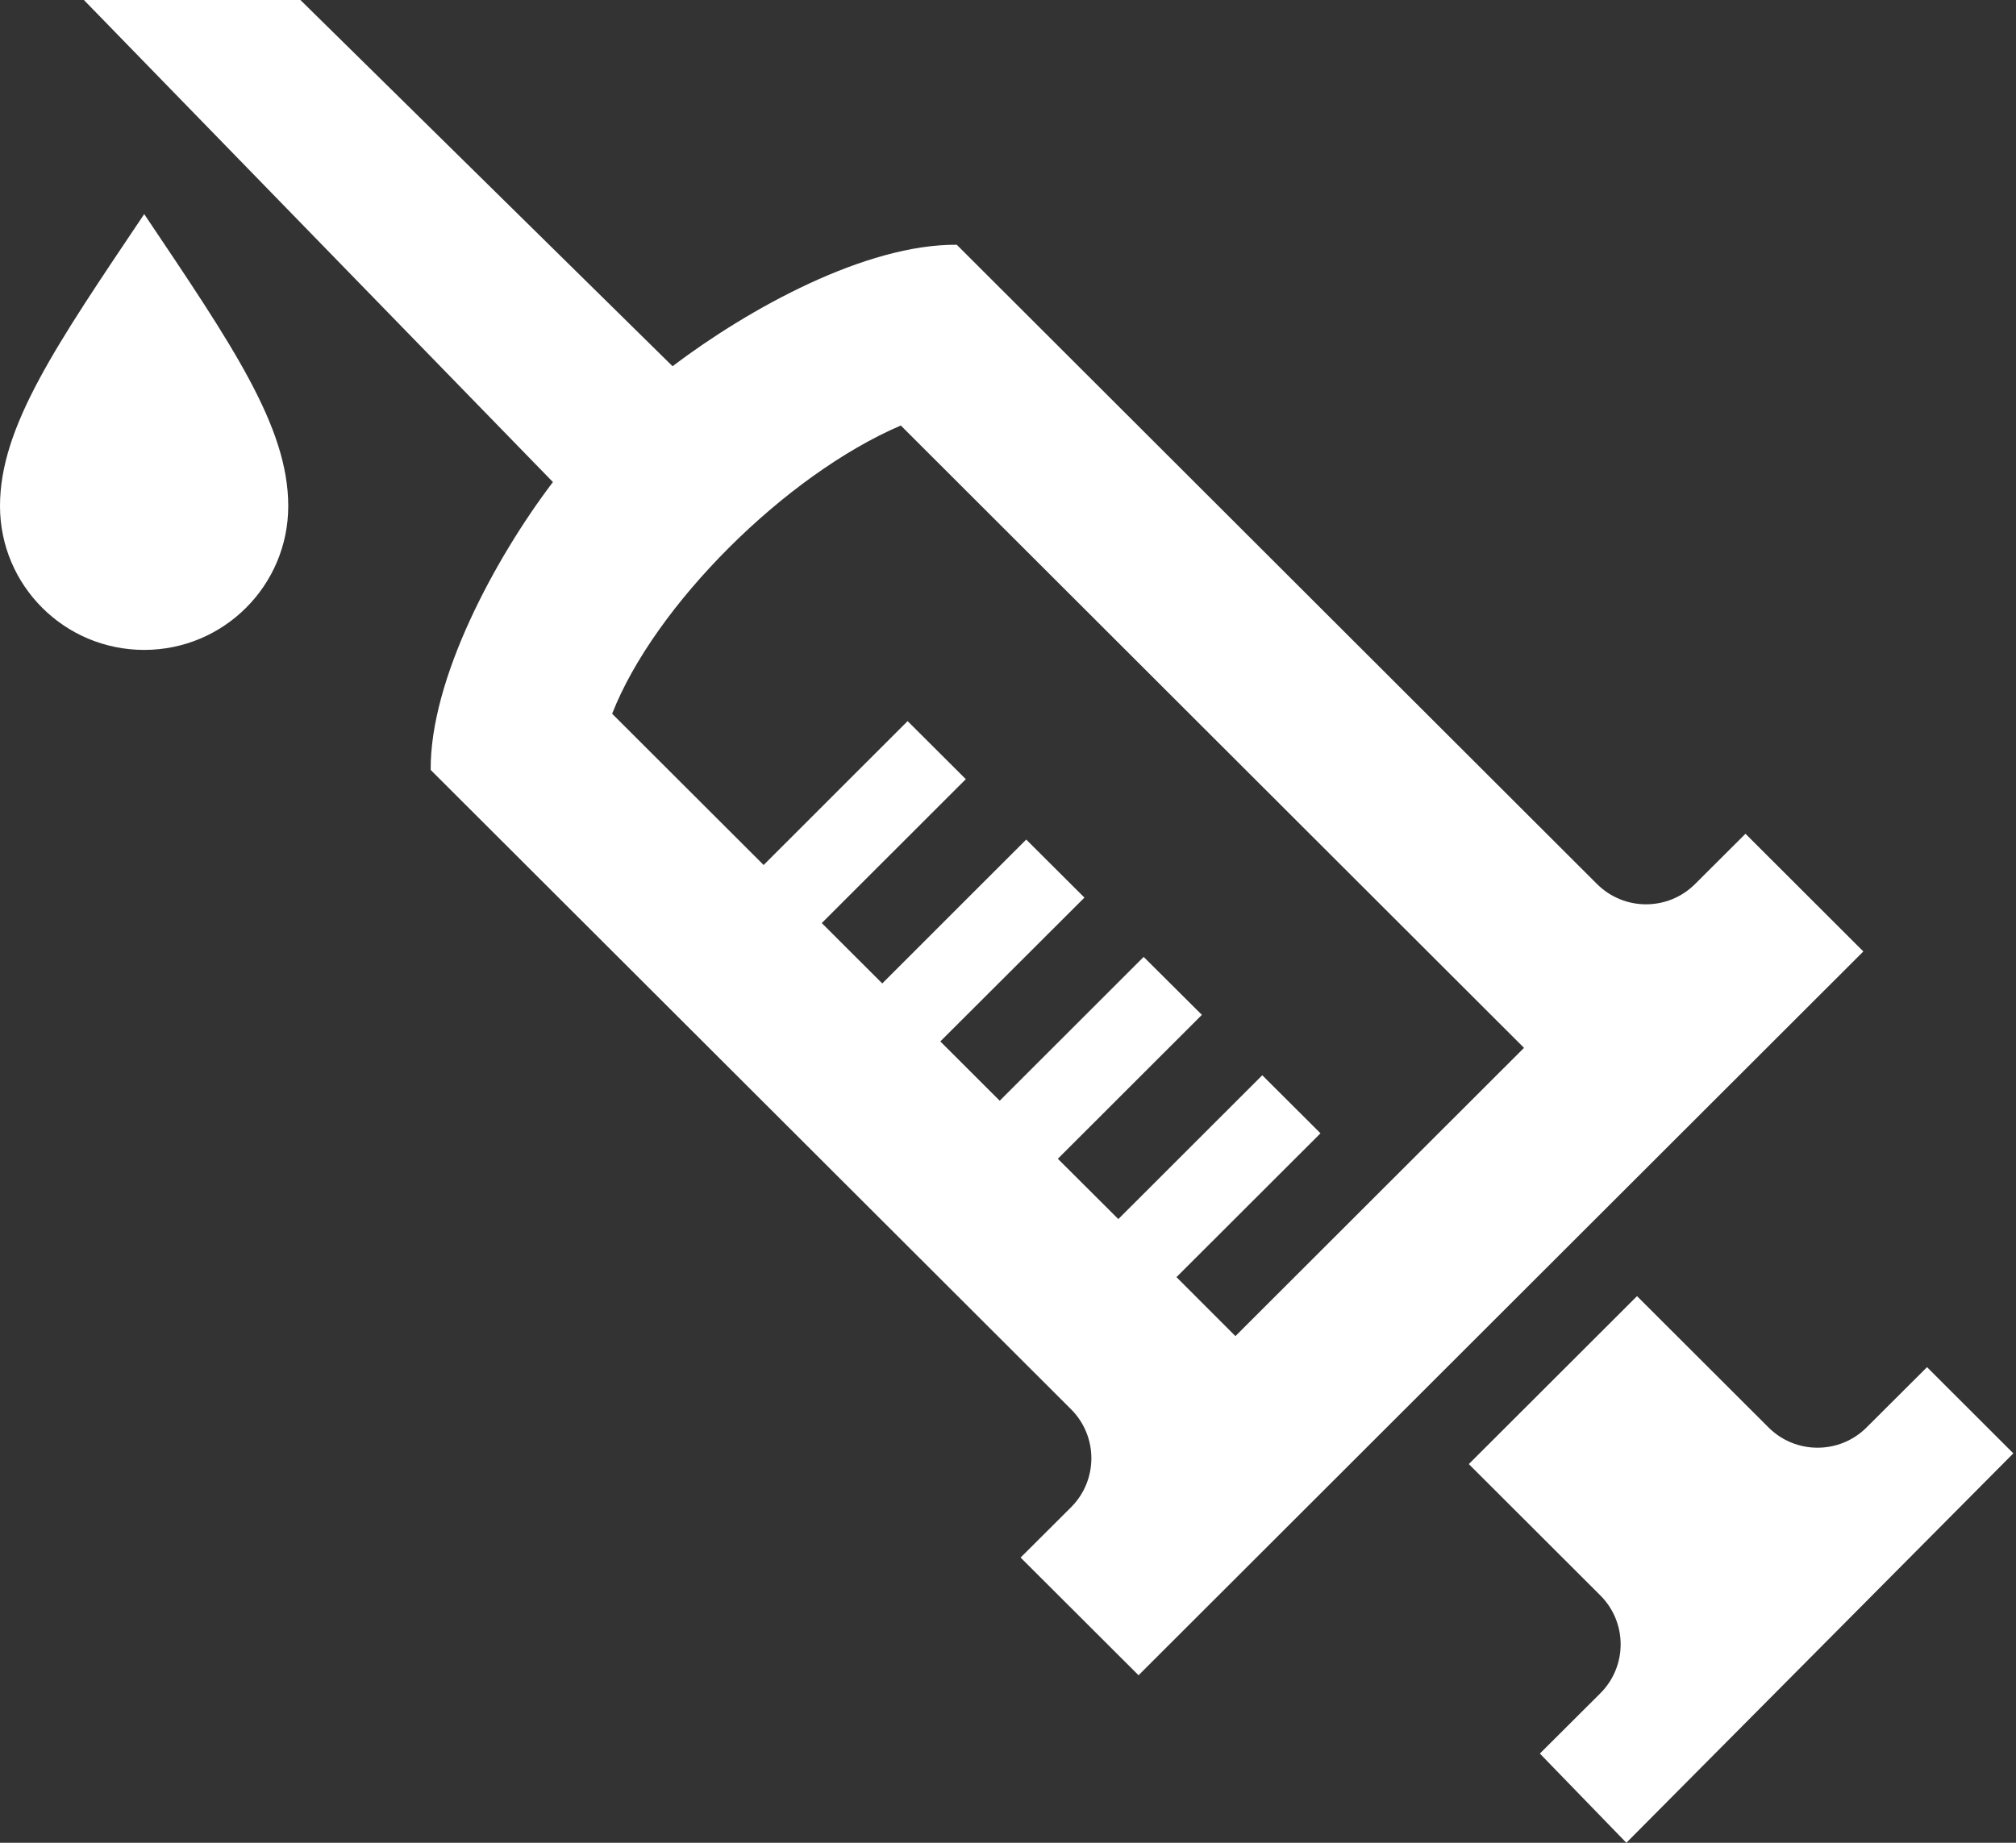 <svg width="140" height="128" viewBox="0 0 140 128" fill="none" xmlns="http://www.w3.org/2000/svg">
<rect x="0" y="0" width="140" height="128" fill="#333333" stroke="none"/>
<path fill-rule="evenodd" clip-rule="evenodd" d="M133.821 94.964L129.621 99.153C127.745 101.027 124.692 101.027 122.816 99.153L113.682 90.031L102.001 101.696L111.136 110.819C113.012 112.692 113.017 115.735 111.136 117.615L106.935 121.804L112.942 128L139.815 100.951L133.821 94.964ZM38.397 33.484L5.826 0H20.862L46.704 25.437C52.029 21.411 60.121 16.954 66.441 17.001L110.903 61.405C112.79 63.284 115.831 63.284 117.713 61.405L121.214 57.914L129.399 66.089L79.066 116.364L70.875 108.189L74.382 104.692C76.258 102.813 76.258 99.77 74.382 97.891L29.909 53.481C29.862 47.168 34.36 38.801 38.397 33.484ZM81.699 88.71L85.794 92.806L105.834 72.785L62.556 29.556C54.528 32.995 45.44 42.077 42.51 49.577L53.031 60.084L63.028 50.089L67.071 54.121L57.068 64.116L61.268 68.311L71.265 58.316L75.308 62.348L65.3 72.338L69.424 76.457L79.421 66.467L83.464 70.493L73.461 80.489L77.662 84.678L87.658 74.688L91.701 78.72L81.699 88.71ZM10.014 14.871C16.108 23.948 20.017 29.626 20.017 35.148C20.017 40.669 15.543 45.143 10.014 45.143C4.48 45.143 0 40.669 0 35.148C0 29.626 3.921 23.948 10.014 14.871Z" fill="white"/>
</svg>

